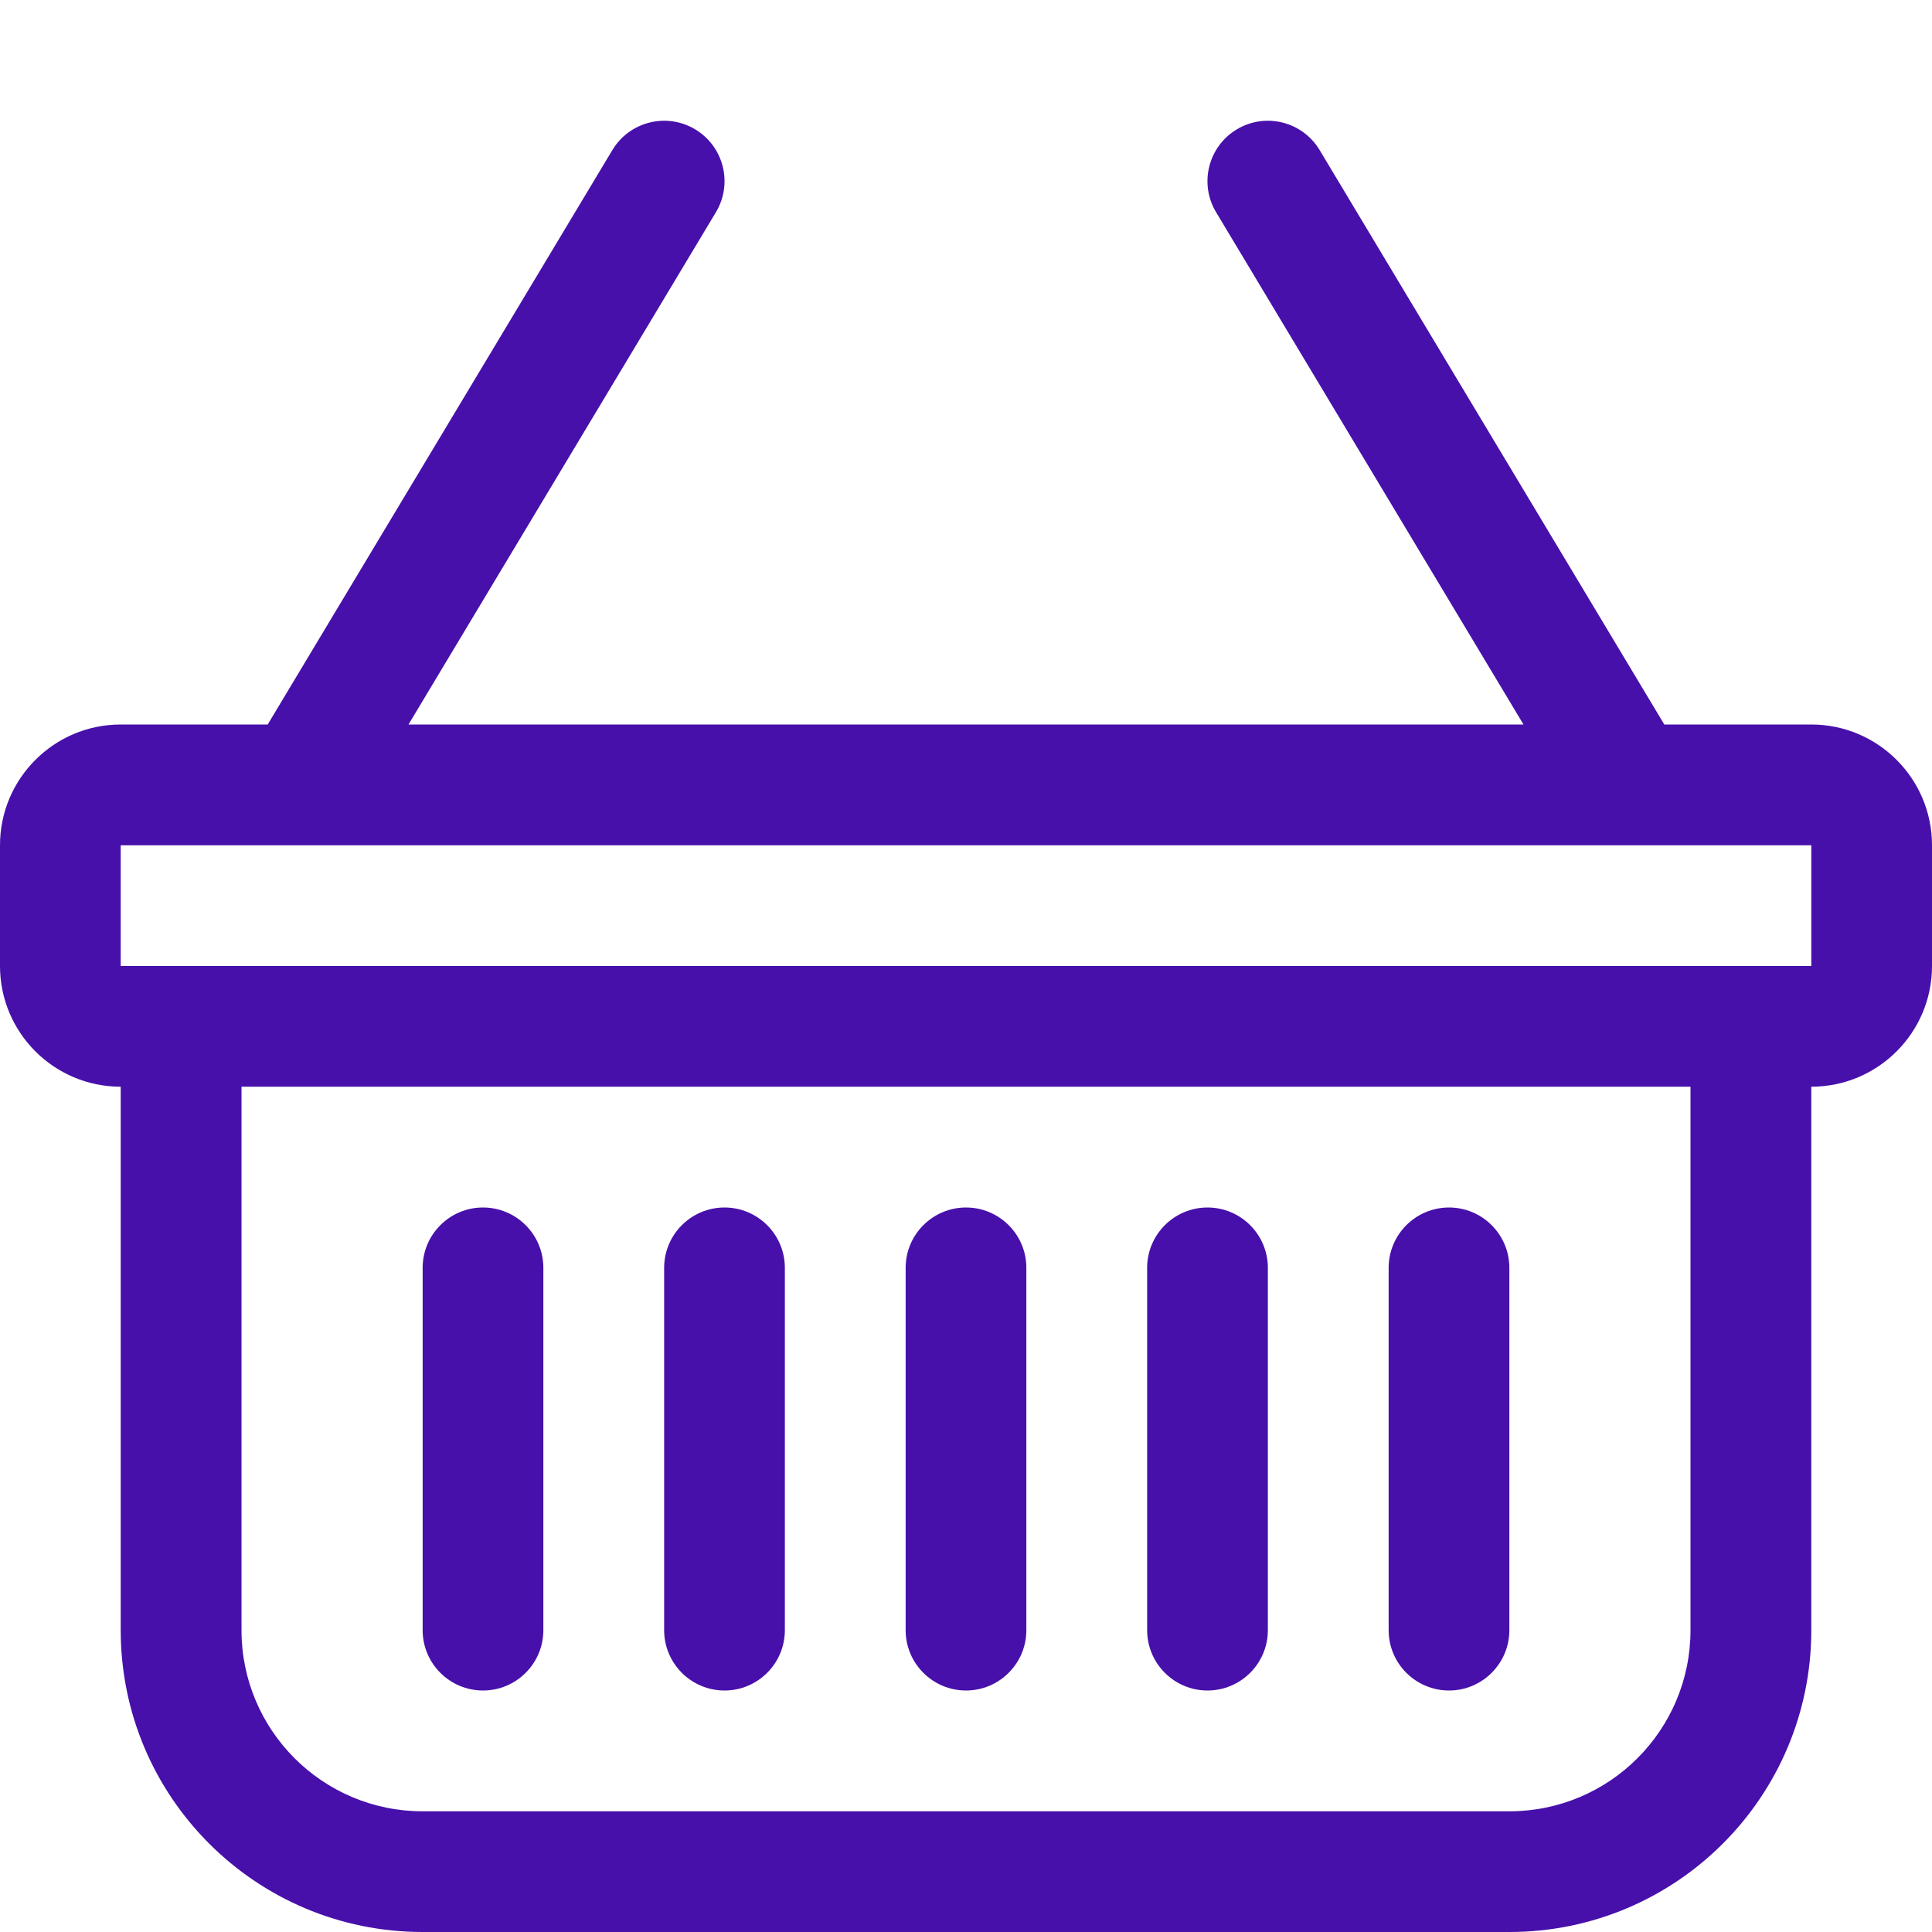 <svg width="25" height="25" viewBox="0 0 25 25" fill="none" xmlns="http://www.w3.org/2000/svg">
<path d="M8.996 1.674C9.366 1.896 9.486 2.376 9.264 2.746L5.286 9.375H19.714L15.736 2.746C15.514 2.376 15.634 1.896 16.004 1.674C16.374 1.452 16.854 1.572 17.076 1.942L21.536 9.375H23.438C24.3 9.375 25 10.075 25 10.938V12.5C25 13.363 24.3 14.062 23.438 14.062V21.094C23.438 23.252 21.689 25 19.531 25H5.469C3.312 25 1.562 23.252 1.562 21.094V14.062C0.7 14.062 0 13.363 0 12.5V10.938C0 10.075 0.7 9.375 1.562 9.375H3.464L7.924 1.942C8.146 1.572 8.626 1.452 8.996 1.674ZM3.125 14.062V21.094C3.125 22.388 4.174 23.438 5.469 23.438H19.531C20.826 23.438 21.875 22.388 21.875 21.094V14.062H3.125ZM1.562 10.938V12.5H23.438V10.938H1.562ZM6.25 15.625C6.681 15.625 7.031 15.975 7.031 16.406V21.094C7.031 21.525 6.681 21.875 6.25 21.875C5.819 21.875 5.469 21.525 5.469 21.094V16.406C5.469 15.975 5.819 15.625 6.25 15.625ZM9.375 15.625C9.806 15.625 10.156 15.975 10.156 16.406V21.094C10.156 21.525 9.806 21.875 9.375 21.875C8.944 21.875 8.594 21.525 8.594 21.094V16.406C8.594 15.975 8.944 15.625 9.375 15.625ZM12.5 15.625C12.931 15.625 13.281 15.975 13.281 16.406V21.094C13.281 21.525 12.931 21.875 12.5 21.875C12.069 21.875 11.719 21.525 11.719 21.094V16.406C11.719 15.975 12.069 15.625 12.5 15.625ZM15.625 15.625C16.056 15.625 16.406 15.975 16.406 16.406V21.094C16.406 21.525 16.056 21.875 15.625 21.875C15.194 21.875 14.844 21.525 14.844 21.094V16.406C14.844 15.975 15.194 15.625 15.625 15.625ZM18.75 15.625C19.181 15.625 19.531 15.975 19.531 16.406V21.094C19.531 21.525 19.181 21.875 18.75 21.875C18.319 21.875 17.969 21.525 17.969 21.094V16.406C17.969 15.975 18.319 15.625 18.75 15.625Z" fill="#4710AA"/>
</svg>
